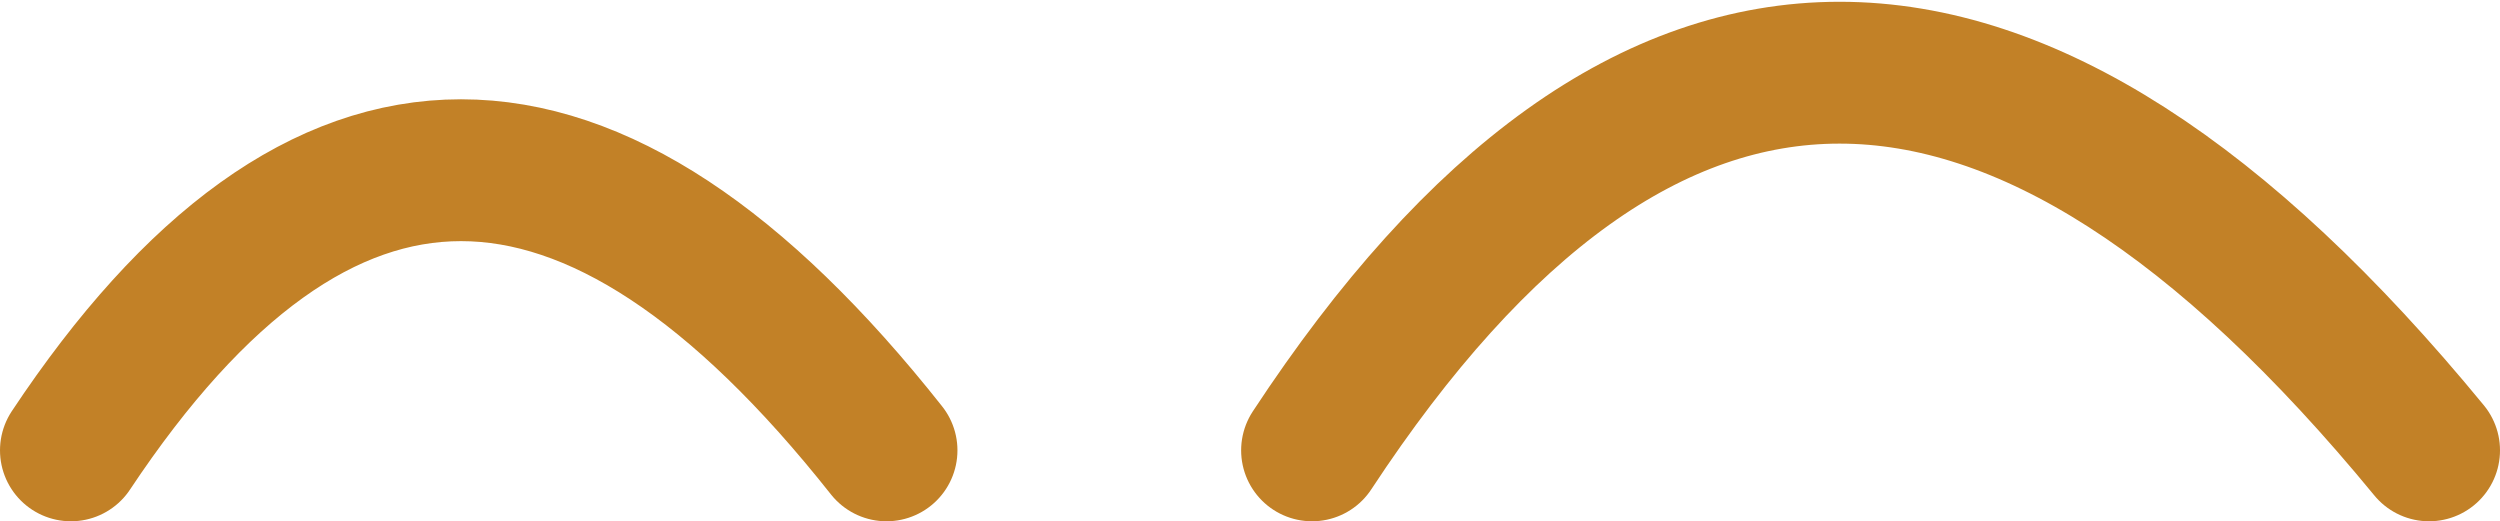 <?xml version="1.0" encoding="UTF-8" standalone="no"?>
<svg xmlns:ffdec="https://www.free-decompiler.com/flash" xmlns:xlink="http://www.w3.org/1999/xlink" ffdec:objectType="shape" height="7.35px" width="35.25px" xmlns="http://www.w3.org/2000/svg">
  <g transform="matrix(1.0, 0.0, 0.0, 1.0, 28.05, 11.6)">
    <path d="M-15.55 -5.25 Q-21.8 -13.15 -27.05 -5.25 M-9.55 -5.25 Q-2.55 -15.9 6.2 -5.25" fill="none" stroke="#c28127" stroke-linecap="round" stroke-linejoin="round" stroke-width="2.0"/>
  </g>
</svg>
